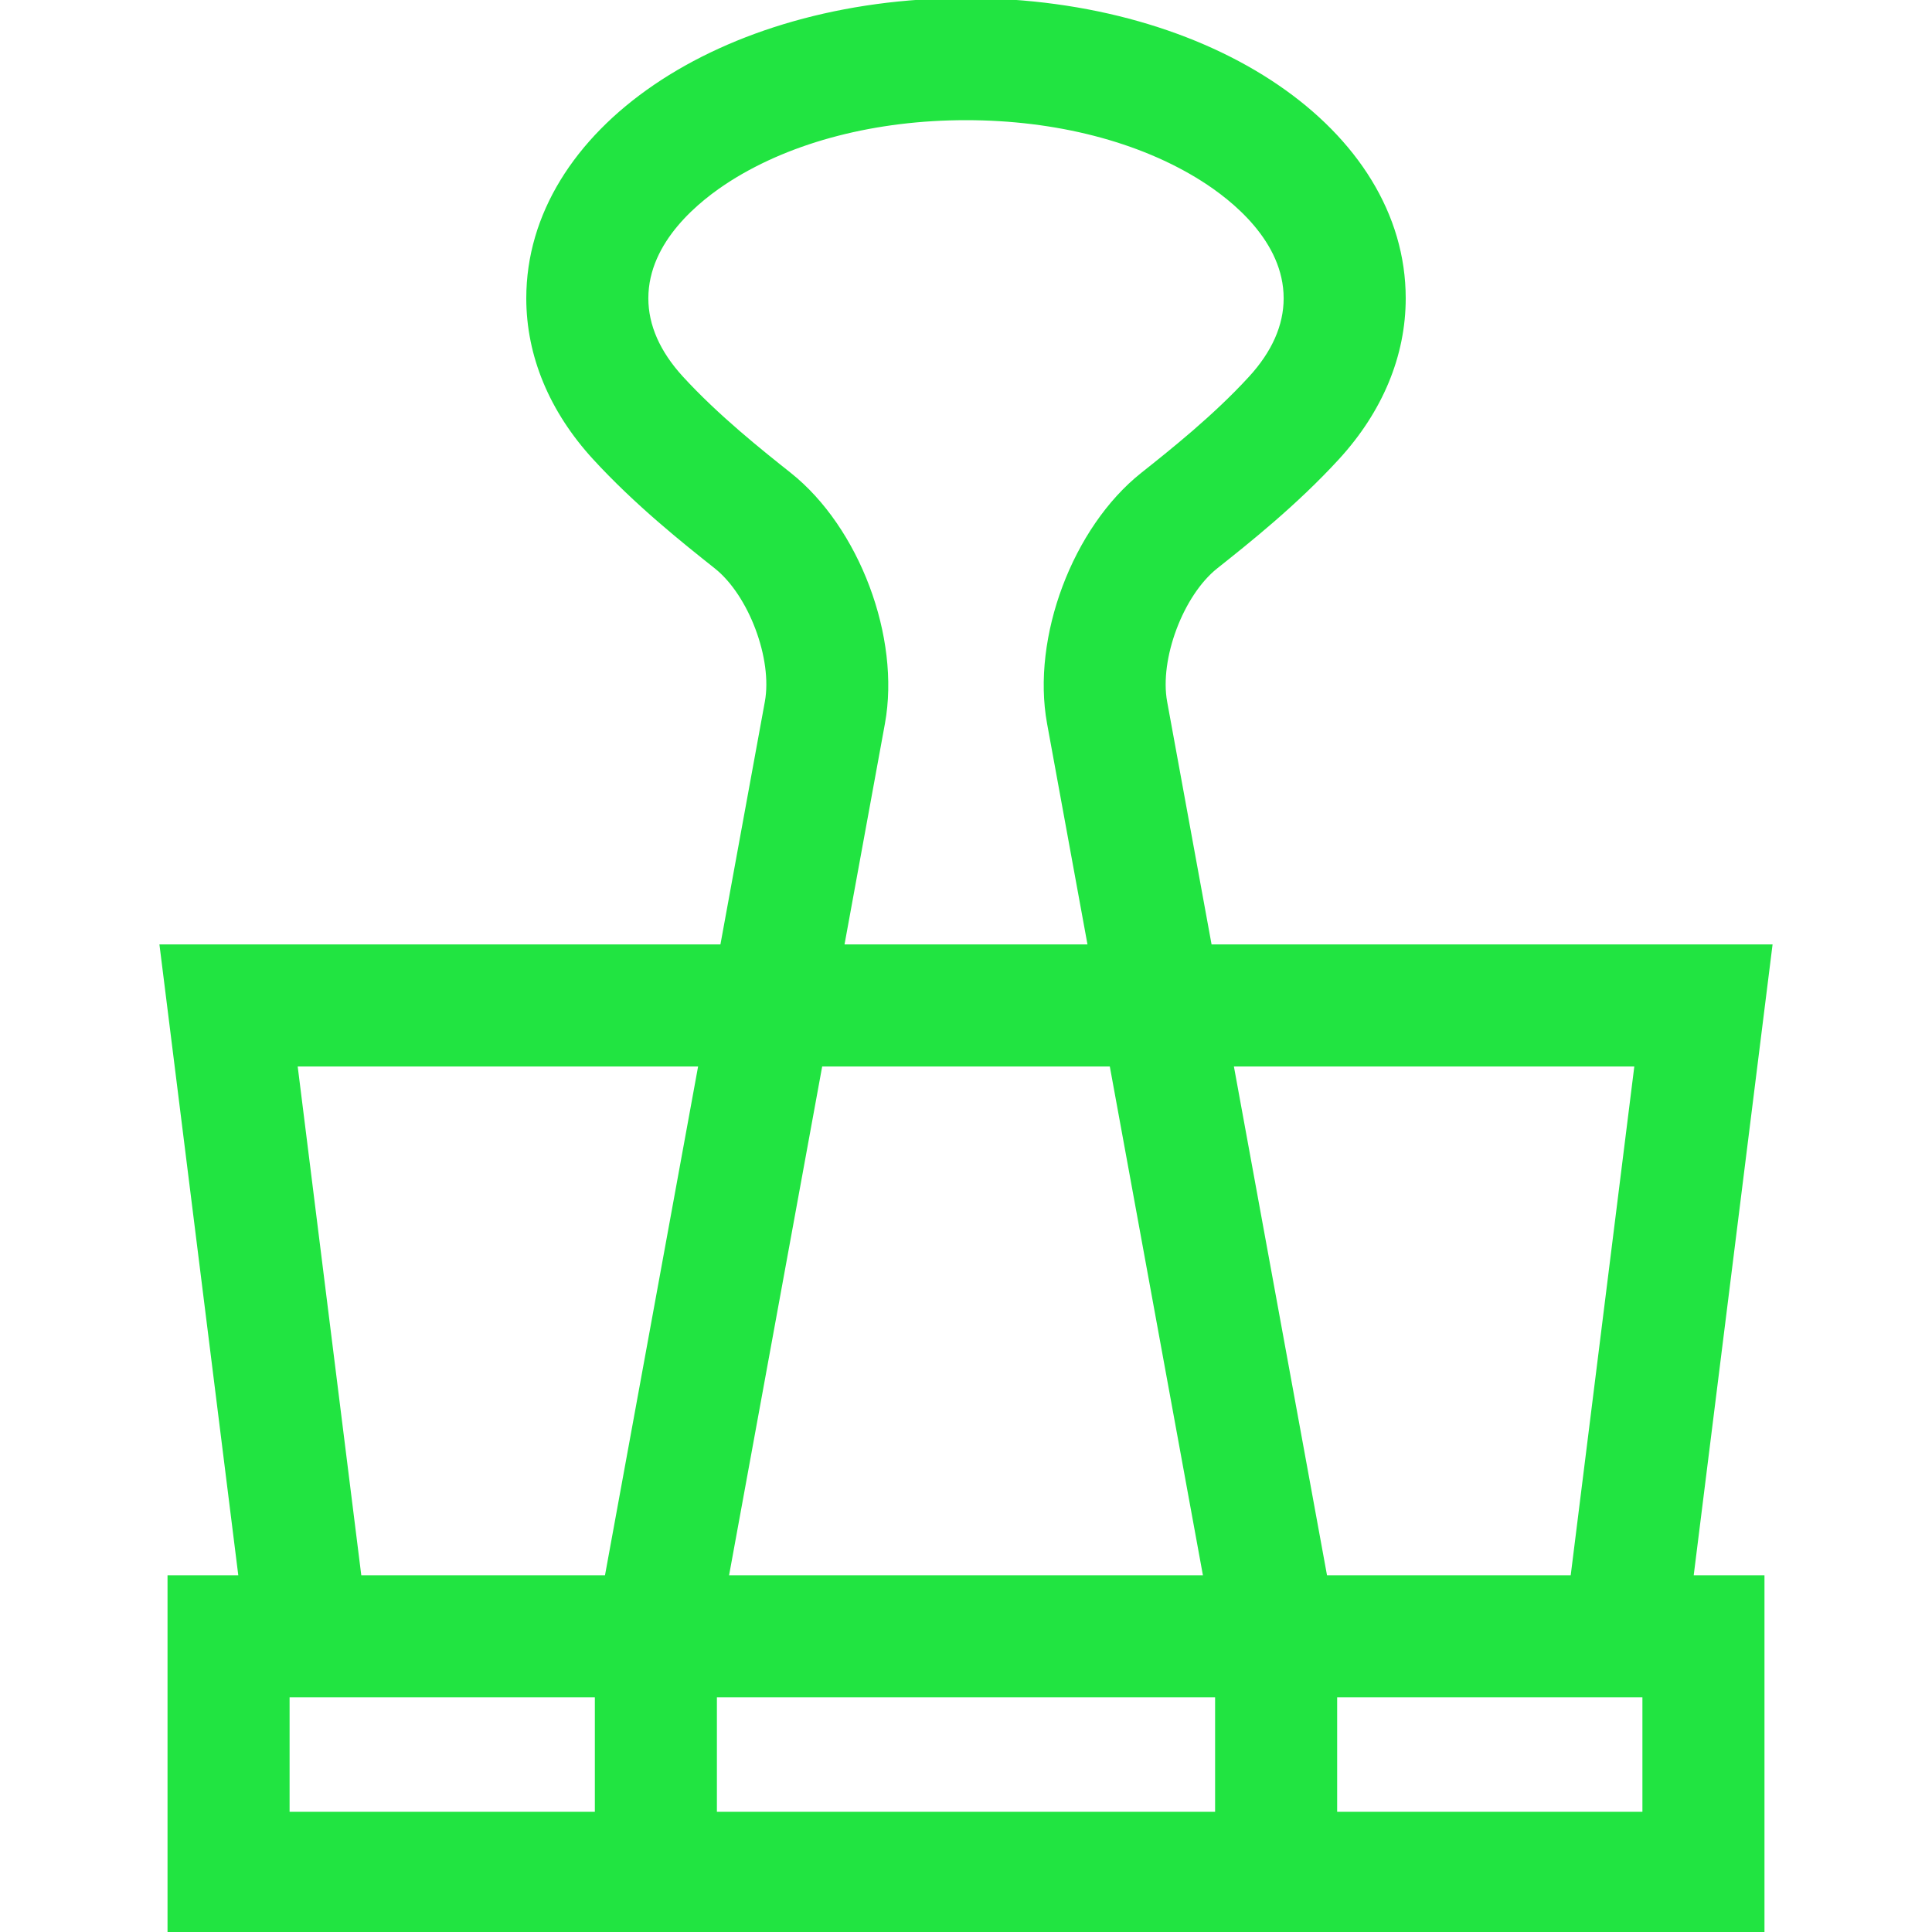 <!DOCTYPE svg PUBLIC "-//W3C//DTD SVG 1.1//EN" "http://www.w3.org/Graphics/SVG/1.1/DTD/svg11.dtd">
<!-- Uploaded to: SVG Repo, www.svgrepo.com, Transformed by: SVG Repo Mixer Tools -->
<svg fill="#21e441" height="800px" width="800px" version="1.1" id="Layer_1" xmlns="http://www.w3.org/2000/svg" xmlns:xlink="http://www.w3.org/1999/xlink" viewBox="0 0 512 512" xml:space="preserve" stroke="#21e441">
<g id="SVGRepo_bgCarrier" stroke-width="0"/>
<g id="SVGRepo_tracerCarrier" stroke-linecap="round" stroke-linejoin="round"/>
<g id="SVGRepo_iconCarrier"> <g> <g> <path d="M469.185,250.775H320.659l-11.846-64.738c-2.1-11.475,4.307-28.536,13.452-35.801 c8.393-6.668,21.076-16.743,32.209-28.891c11.484-12.532,17.555-27.156,17.555-42.29C372.03,34.725,321.064,0,256,0 S139.97,34.725,139.97,79.056c0,15.131,6.069,29.752,17.547,42.281c11.138,12.156,23.829,22.239,32.228,28.909 c9.135,7.257,15.542,24.316,13.442,35.792l-11.846,64.738H42.815l20.899,167.184H44.896V512h422.208v-94.041h-18.818 L469.185,250.775z M180.63,100.161c-6.18-6.745-9.313-13.845-9.313-21.105c0-15.327,13.84-26.357,22.09-31.566 c16.481-10.41,38.711-16.143,62.593-16.143s46.111,5.732,62.593,16.143c8.251,5.21,22.09,16.24,22.09,31.566 c0,7.261-3.136,14.364-9.318,21.11c-9.461,10.323-20.977,19.473-28.607,25.535c-18.043,14.333-28.927,43.315-24.779,65.98 l10.814,59.094h-65.584l10.814-59.094c4.148-22.666-6.735-51.647-24.78-65.98C201.617,119.644,190.094,110.49,180.63,100.161z M217.471,282.122h77.056l24.857,135.837H192.615L217.471,282.122z M158.141,480.653H76.243v-31.347h81.898V480.653z M160.748,417.959H95.303L78.325,282.122h107.28L160.748,417.959z M322.513,480.653H189.487v-31.347h133.026V480.653z M326.396,282.122h107.28l-16.979,135.837h-65.444L326.396,282.122z M435.757,480.653H353.86v-31.347h81.897V480.653z"/> </g> </g> </g>
</svg>